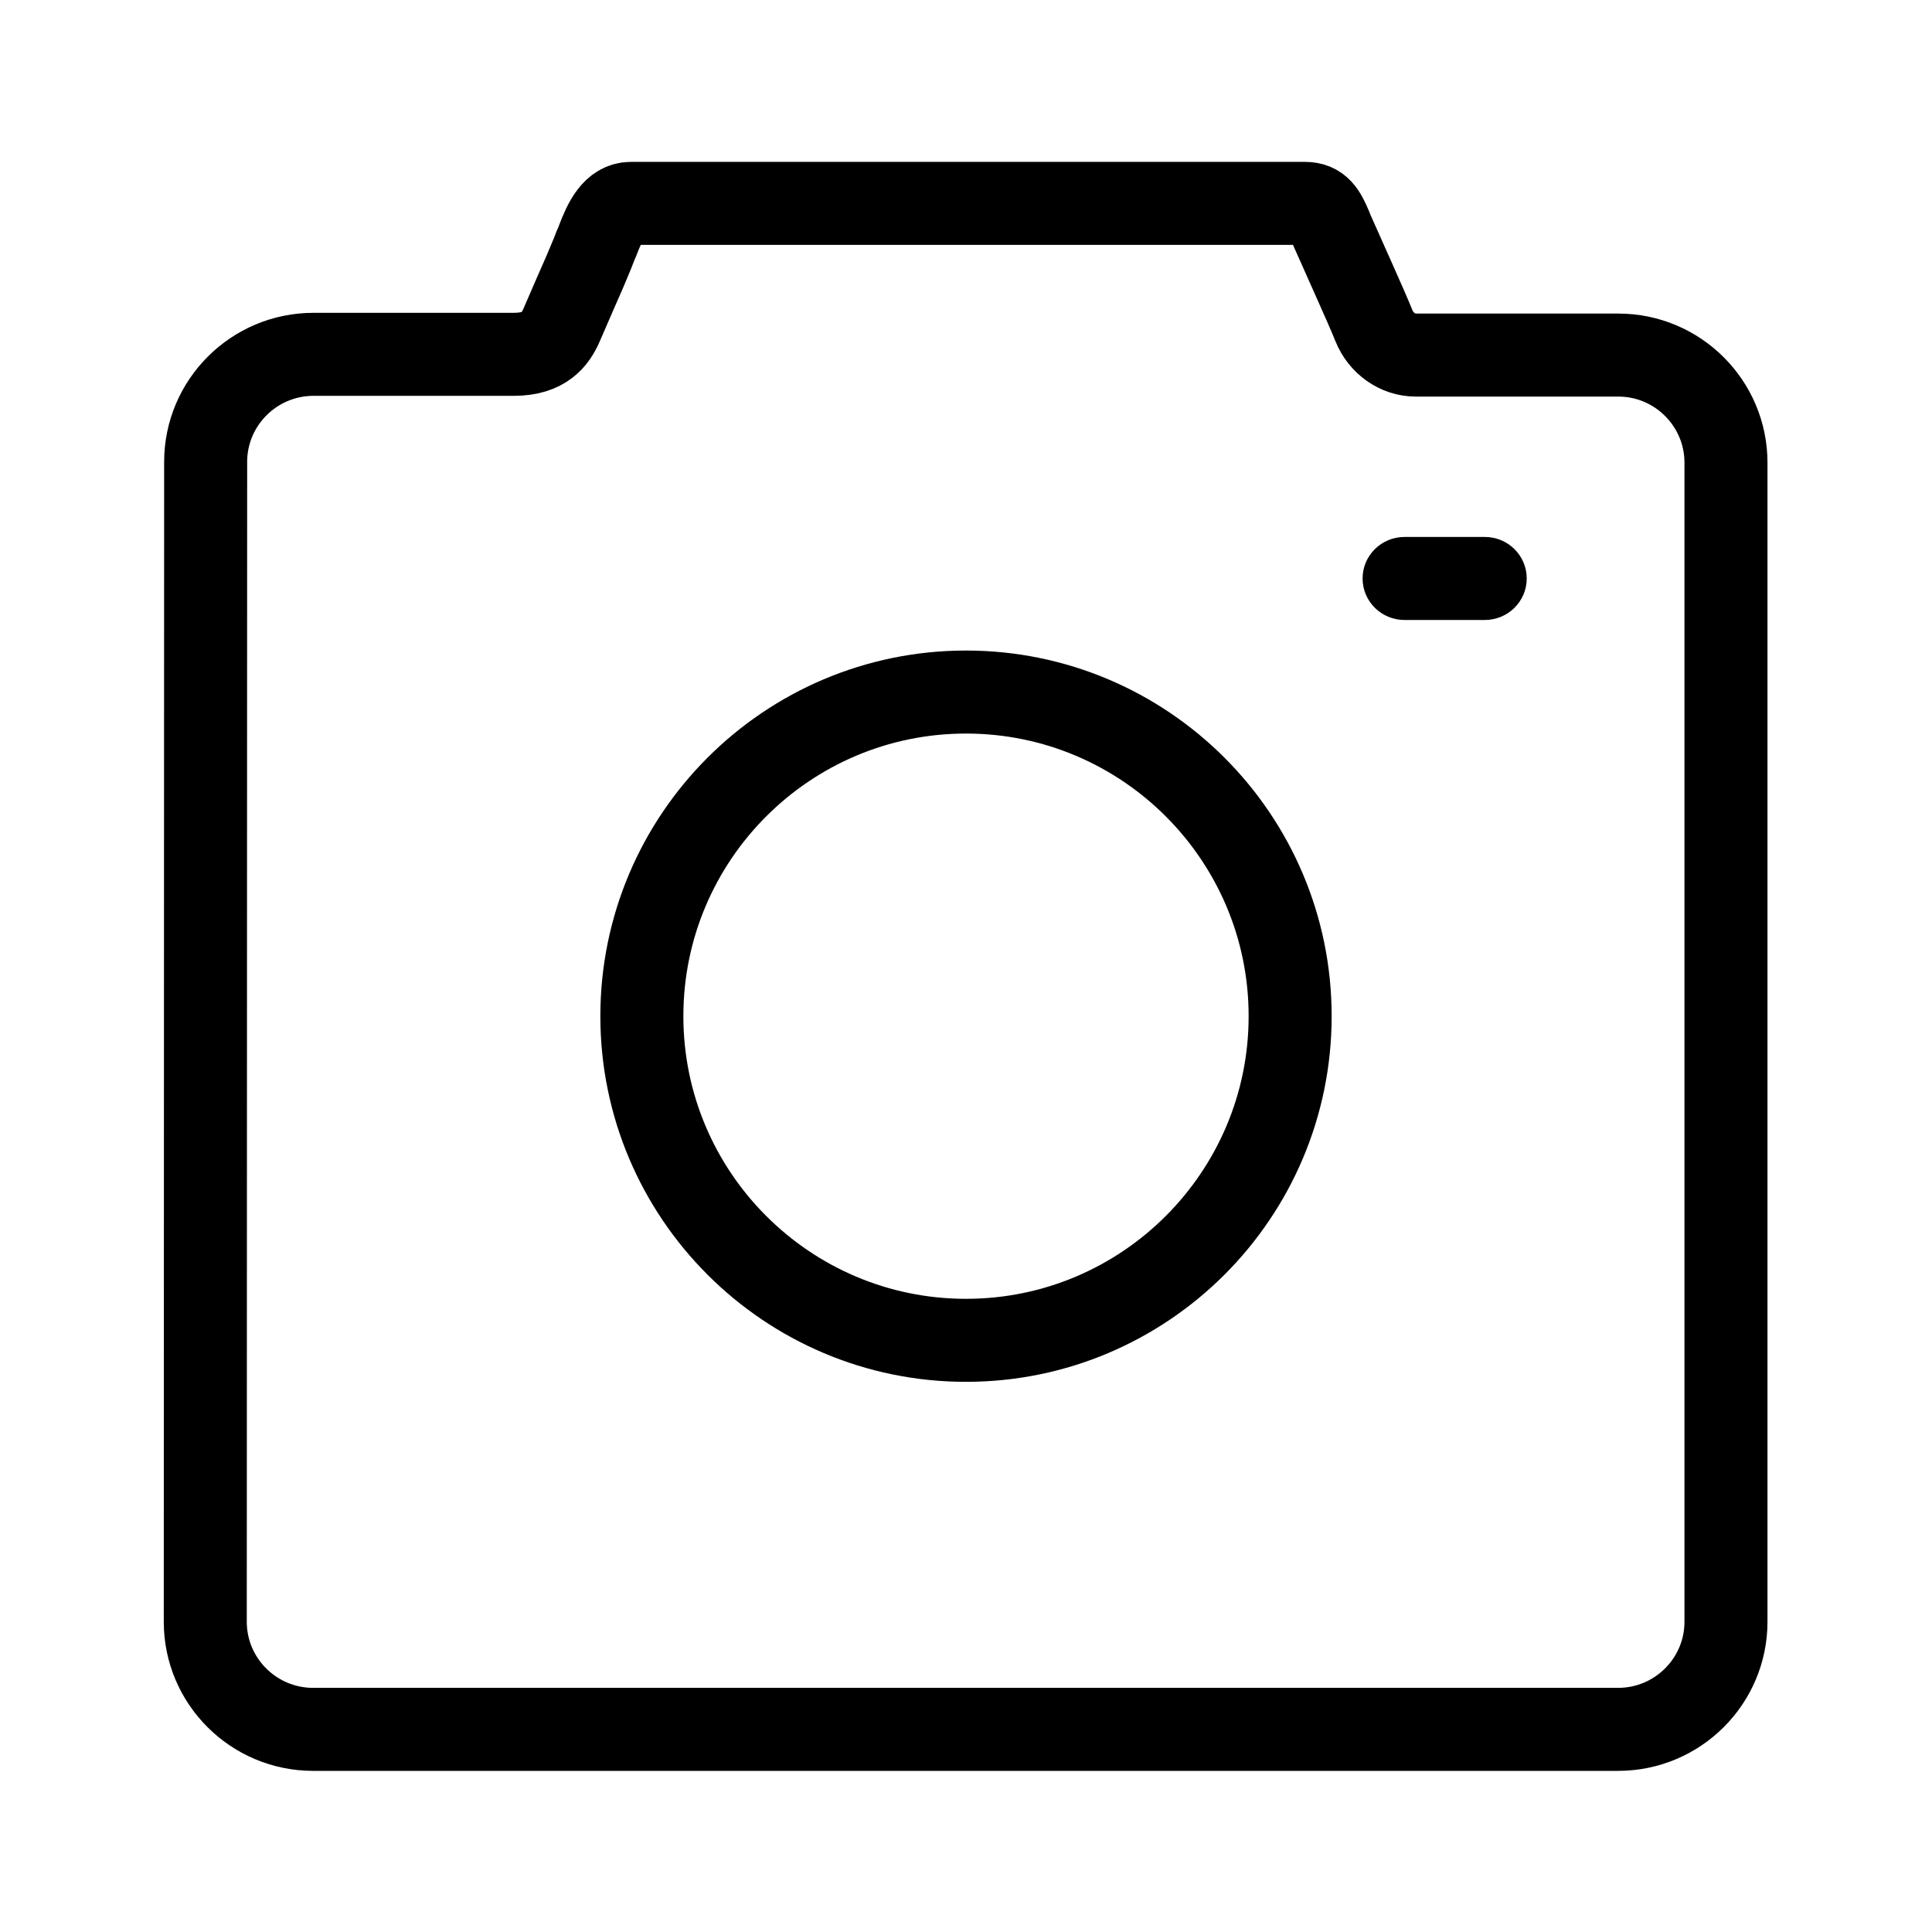<?xml version="1.0" encoding="utf-8"?>
<!-- Generator: Adobe Illustrator 19.0.0, SVG Export Plug-In . SVG Version: 6.00 Build 0)  -->
<svg version="1.1" id="Layer_1" xmlns="http://www.w3.org/2000/svg" xmlns:xlink="http://www.w3.org/1999/xlink" x="0px" y="0px"
	 viewBox="0 0 512 512" style="enable-background:new 0 0 512 512;" xml:space="preserve">
<style type="text/css">
	.st0{fill:none;stroke:#000000;stroke-width:22;stroke-miterlimit:10;}
</style>
<path id="XMLID_1_" class="st0" d="M457.4,122.6v307.2c0,15.7-12.8,28.5-28.6,28.5H83c-15.8,0-28.6-12.8-28.6-28.5l0.1-307.4v0
	c0-15.7,12.8-28.5,28.6-28.5h53.1c8.2,0,11-4.1,12.6-7.7c2.6-6,4.5-10.4,6.1-14c0.9-2.2,1.9-4.4,2.8-6.8c0.2-0.4,0.3-0.8,0.5-1.2
	c0.1-0.2,0.1-0.3,0.2-0.5c1.9-5,4.2-9.8,8.8-9.8h178.6c3.9,0,5.2,2.4,6.9,6.4l0.3,0.8c1.1,2.4,2.8,6.3,4.5,10.1l0.9,2
	c2.6,5.8,5,11.3,5.7,13.1c1.9,4.7,6.3,7.8,11.1,7.8h53.7C444.6,94.1,457.4,106.9,457.4,122.6z"/>
<path id="XMLID_3_" class="st0" d="M256,355.2c-47.4,0-85.9-38.5-85.9-85.9s38.5-85.9,85.9-85.9s85.9,38.5,85.9,85.9
	S303.4,355.2,256,355.2z"/>
<path id="XMLID_6_" d="M393.5,142.3h-21.3c-6.1,0-11.1,4.9-11.1,11s5,11,11.1,11h21.3c6.1,0,11.1-4.9,11.1-11
	S399.6,142.3,393.5,142.3z"/>
</svg>
